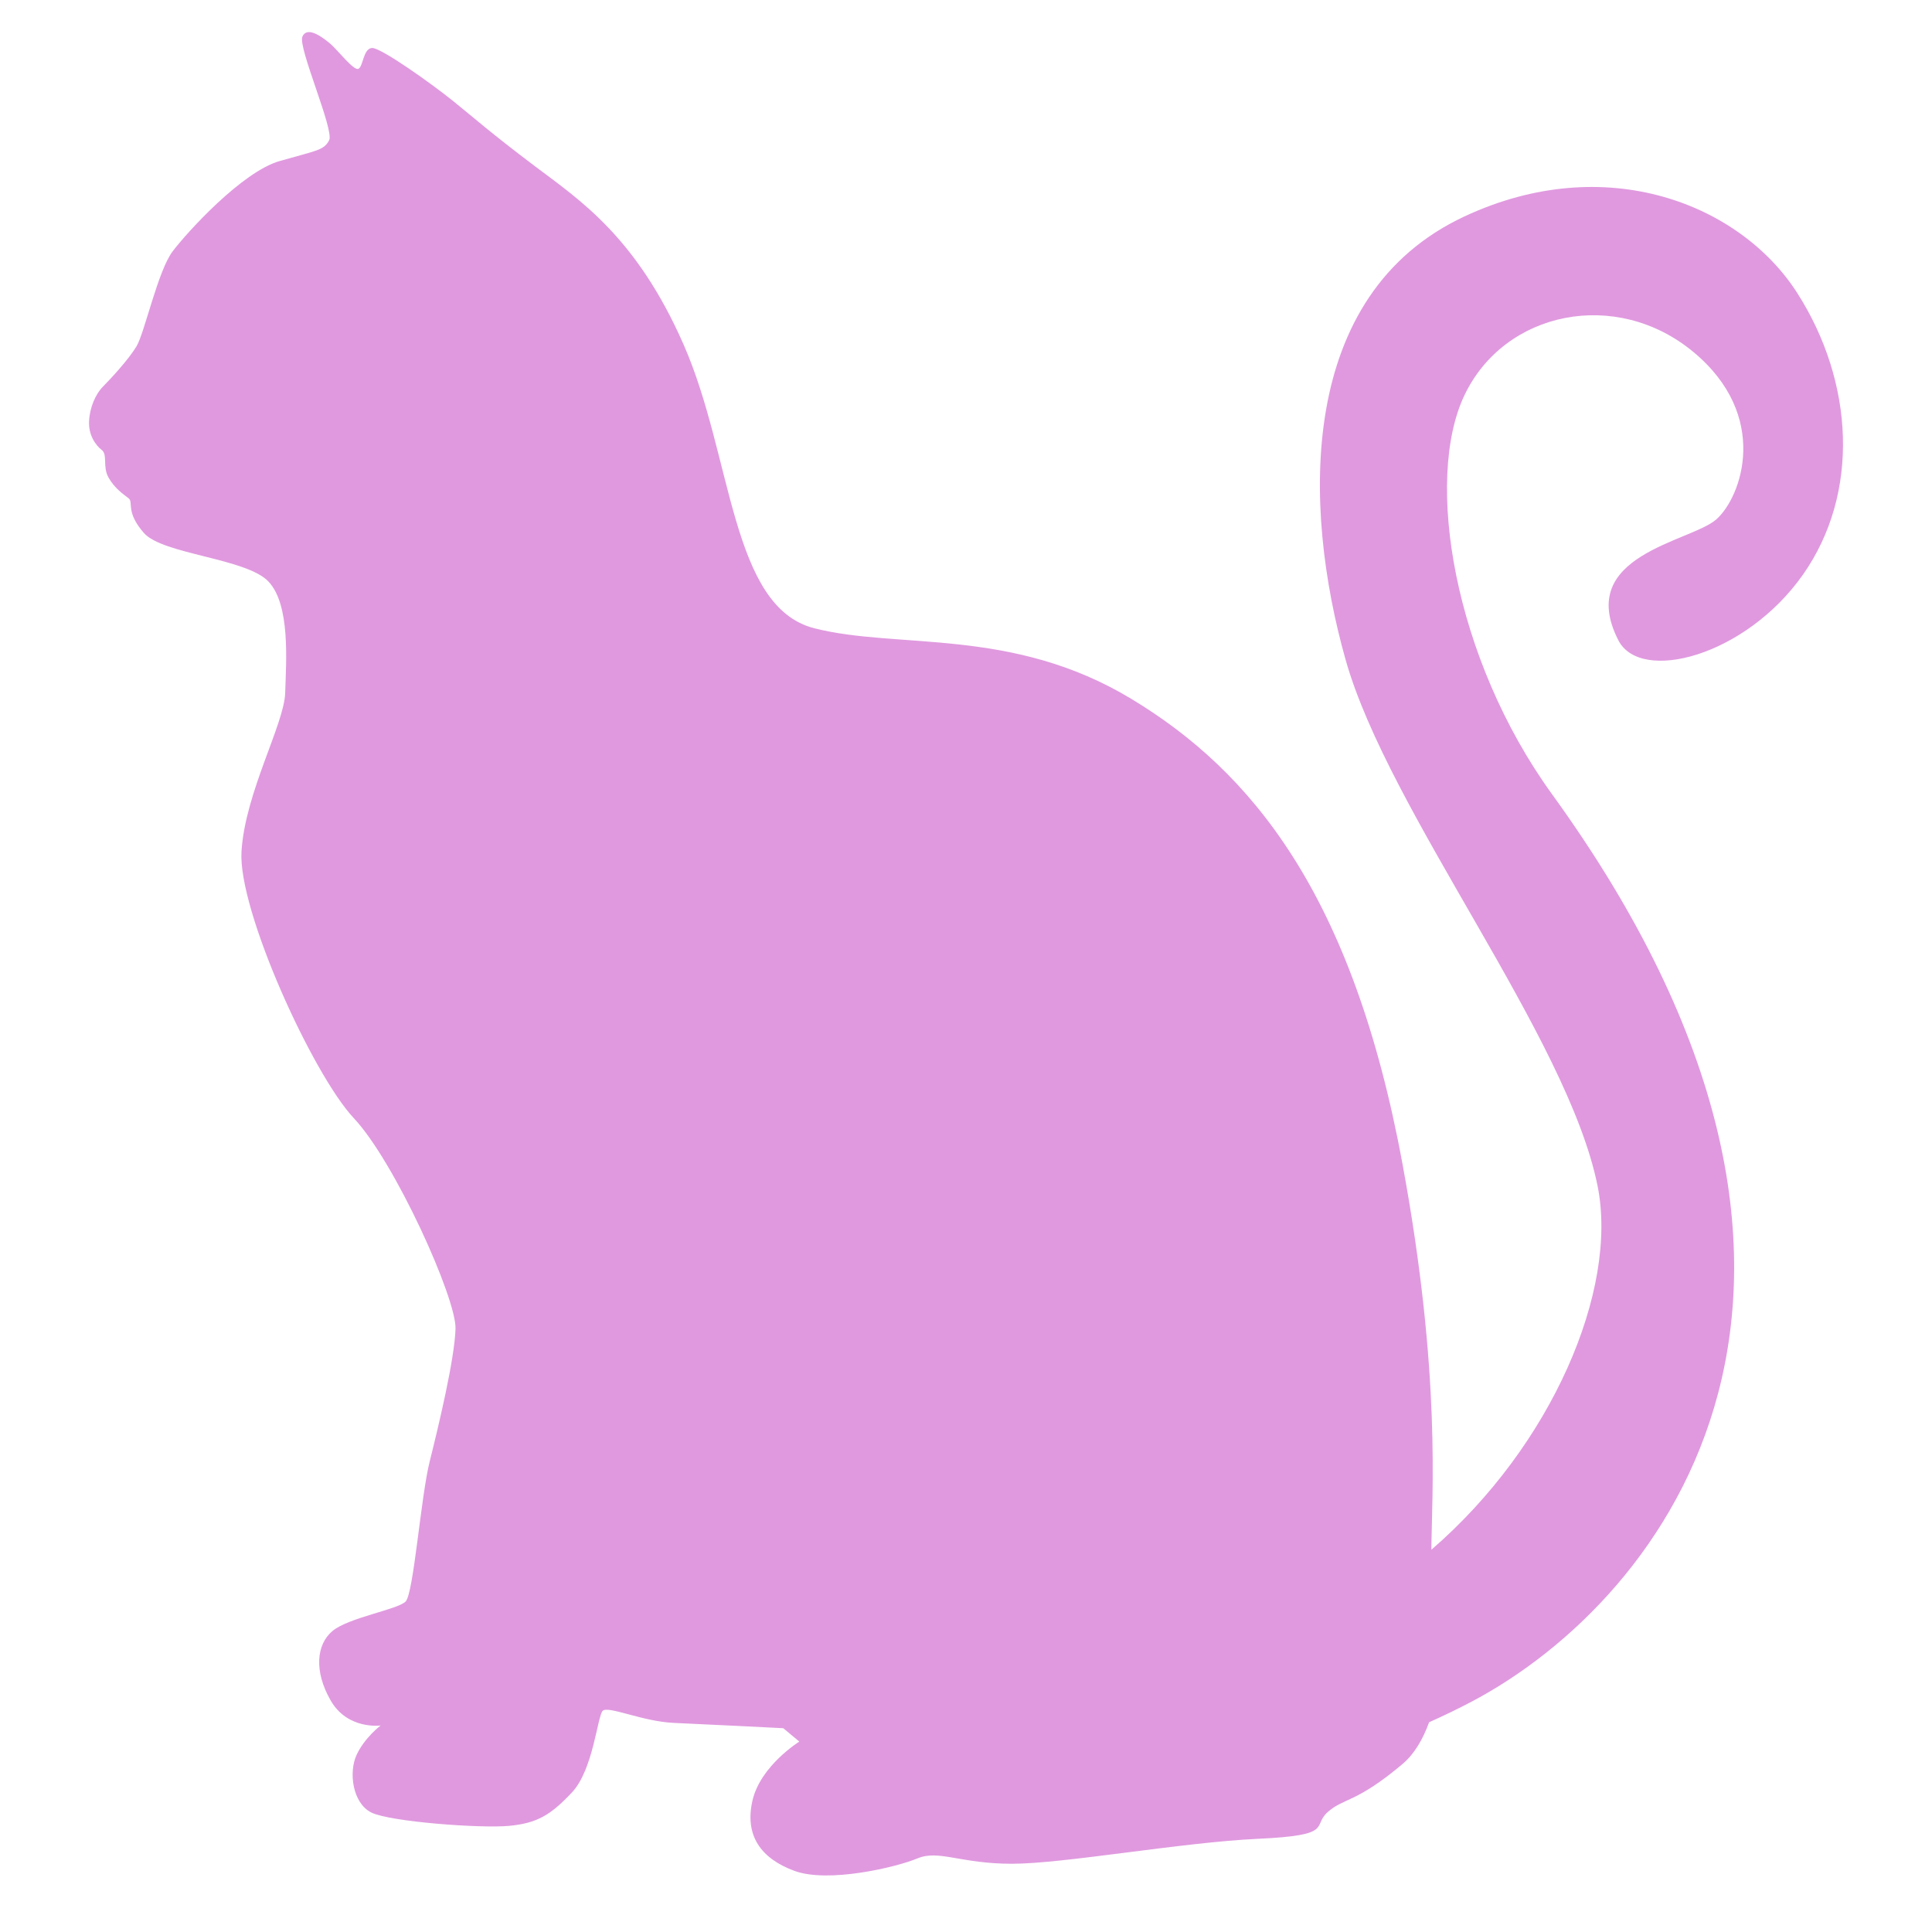 <?xml version="1.0" encoding="utf-8"?>
<!-- Generator: Adobe Illustrator 26.0.0, SVG Export Plug-In . SVG Version: 6.00 Build 0)  -->
<svg version="1.1" id="Layer_1" xmlns="http://www.w3.org/2000/svg" xmlns:xlink="http://www.w3.org/1999/xlink" x="0px" y="0px"
	 viewBox="0 0 500 500" style="enable-background:new 0 0 500 500;" xml:space="preserve">
<style type="text/css">
	.st0{fill:#E099DF;}
</style>
<path class="st0" d="M465.11,75.8c-14.69-22.93-49.42-36.92-86.1-19.79c-43.35,20.24-41.95,75.1-30.78,114.69
	c11.17,39.6,57.55,97.63,65.25,136.36c5.31,26.72-11.76,67-43.04,94.01c0.09-14.25,2.62-45.09-7.45-99.71
	c-12.92-70.16-39.23-101.78-70.16-120.47s-60.33-12.77-82.06-18.29c-21.72-5.52-21.1-44.41-33.85-73.42
	C164.7,61.35,150.1,51.8,138.49,43.05s-15.92-12.64-21.29-16.96c-5.37-4.33-18.69-13.85-20.94-13.67c-2.25,0.17-2.25,4.67-3.46,5.37
	c-1.21,0.69-5.37-4.85-7.44-6.58c-2.08-1.73-5.88-4.5-7.1-1.73c-1.21,2.77,8.31,24.23,6.92,26.83c-1.38,2.6-3.12,2.6-12.81,5.37
	S48.48,60.03,44.68,65.05c-3.81,5.02-7.27,21.12-9.35,24.58c-2.08,3.46-6.75,8.48-8.65,10.39c-1.9,1.9-3.46,5.37-3.63,9
	c-0.17,3.63,1.73,6.23,3.29,7.44c1.56,1.21,0.17,4.33,1.73,7.1s3.81,4.33,5.19,5.37c1.38,1.04-0.87,3.46,3.98,9
	s26.43,6.52,32.19,12.52c5.77,6,4.62,20.77,4.38,28.85c-0.23,8.08-10.39,25.85-11.31,41.08c-0.92,15.23,18.46,57.7,29.08,69.01
	s26.54,46.62,26.31,54.47s-4.38,25.16-6.69,34.39c-2.31,9.23-4.15,34.16-6.23,36.23c-2.08,2.08-14.77,4.15-18.92,7.62
	c-4.15,3.46-4.85,10.38-0.46,18c4.38,7.62,12.92,6.46,12.92,6.46s-4.15,3.12-6.23,7.62s-1.04,12.46,3.81,14.89
	c4.85,2.42,28.39,4.15,35.66,3.46s10.73-2.77,16.27-8.65c5.54-5.89,6.58-19.73,7.96-21.12c1.38-1.38,10.39,2.77,18.35,3.12
	c7.96,0.34,28.39,1.38,28.39,1.38l4.15,3.46c0,0-10.04,6.23-12.12,15.23s2.08,15,10.85,18.23s26.31-0.92,31.85-3.23
	c5.54-2.31,11.08,1.39,24.46,1.39c13.39,0,43.85-5.54,63.7-6.46c19.85-0.92,13.85-3.23,18-6.92s7.38-2.31,19.39-12.46
	c3.03-2.56,5.26-6.38,6.85-10.78c3.74-1.66,7.48-3.47,11.21-5.44c50.12-26.6,112.6-107.79,20.63-234.71
	c-25.5-35.2-33.1-81.4-22.7-103.26c10.4-21.87,39.32-27.77,59.25-11.23s12.55,37.49,5.94,43.34c-6.61,5.85-36.62,9.18-25.36,31.26
	c5.74,11.25,32.87,4.2,47.76-16.92C481.47,127.59,479.8,98.74,465.11,75.8z"/>
</svg>
